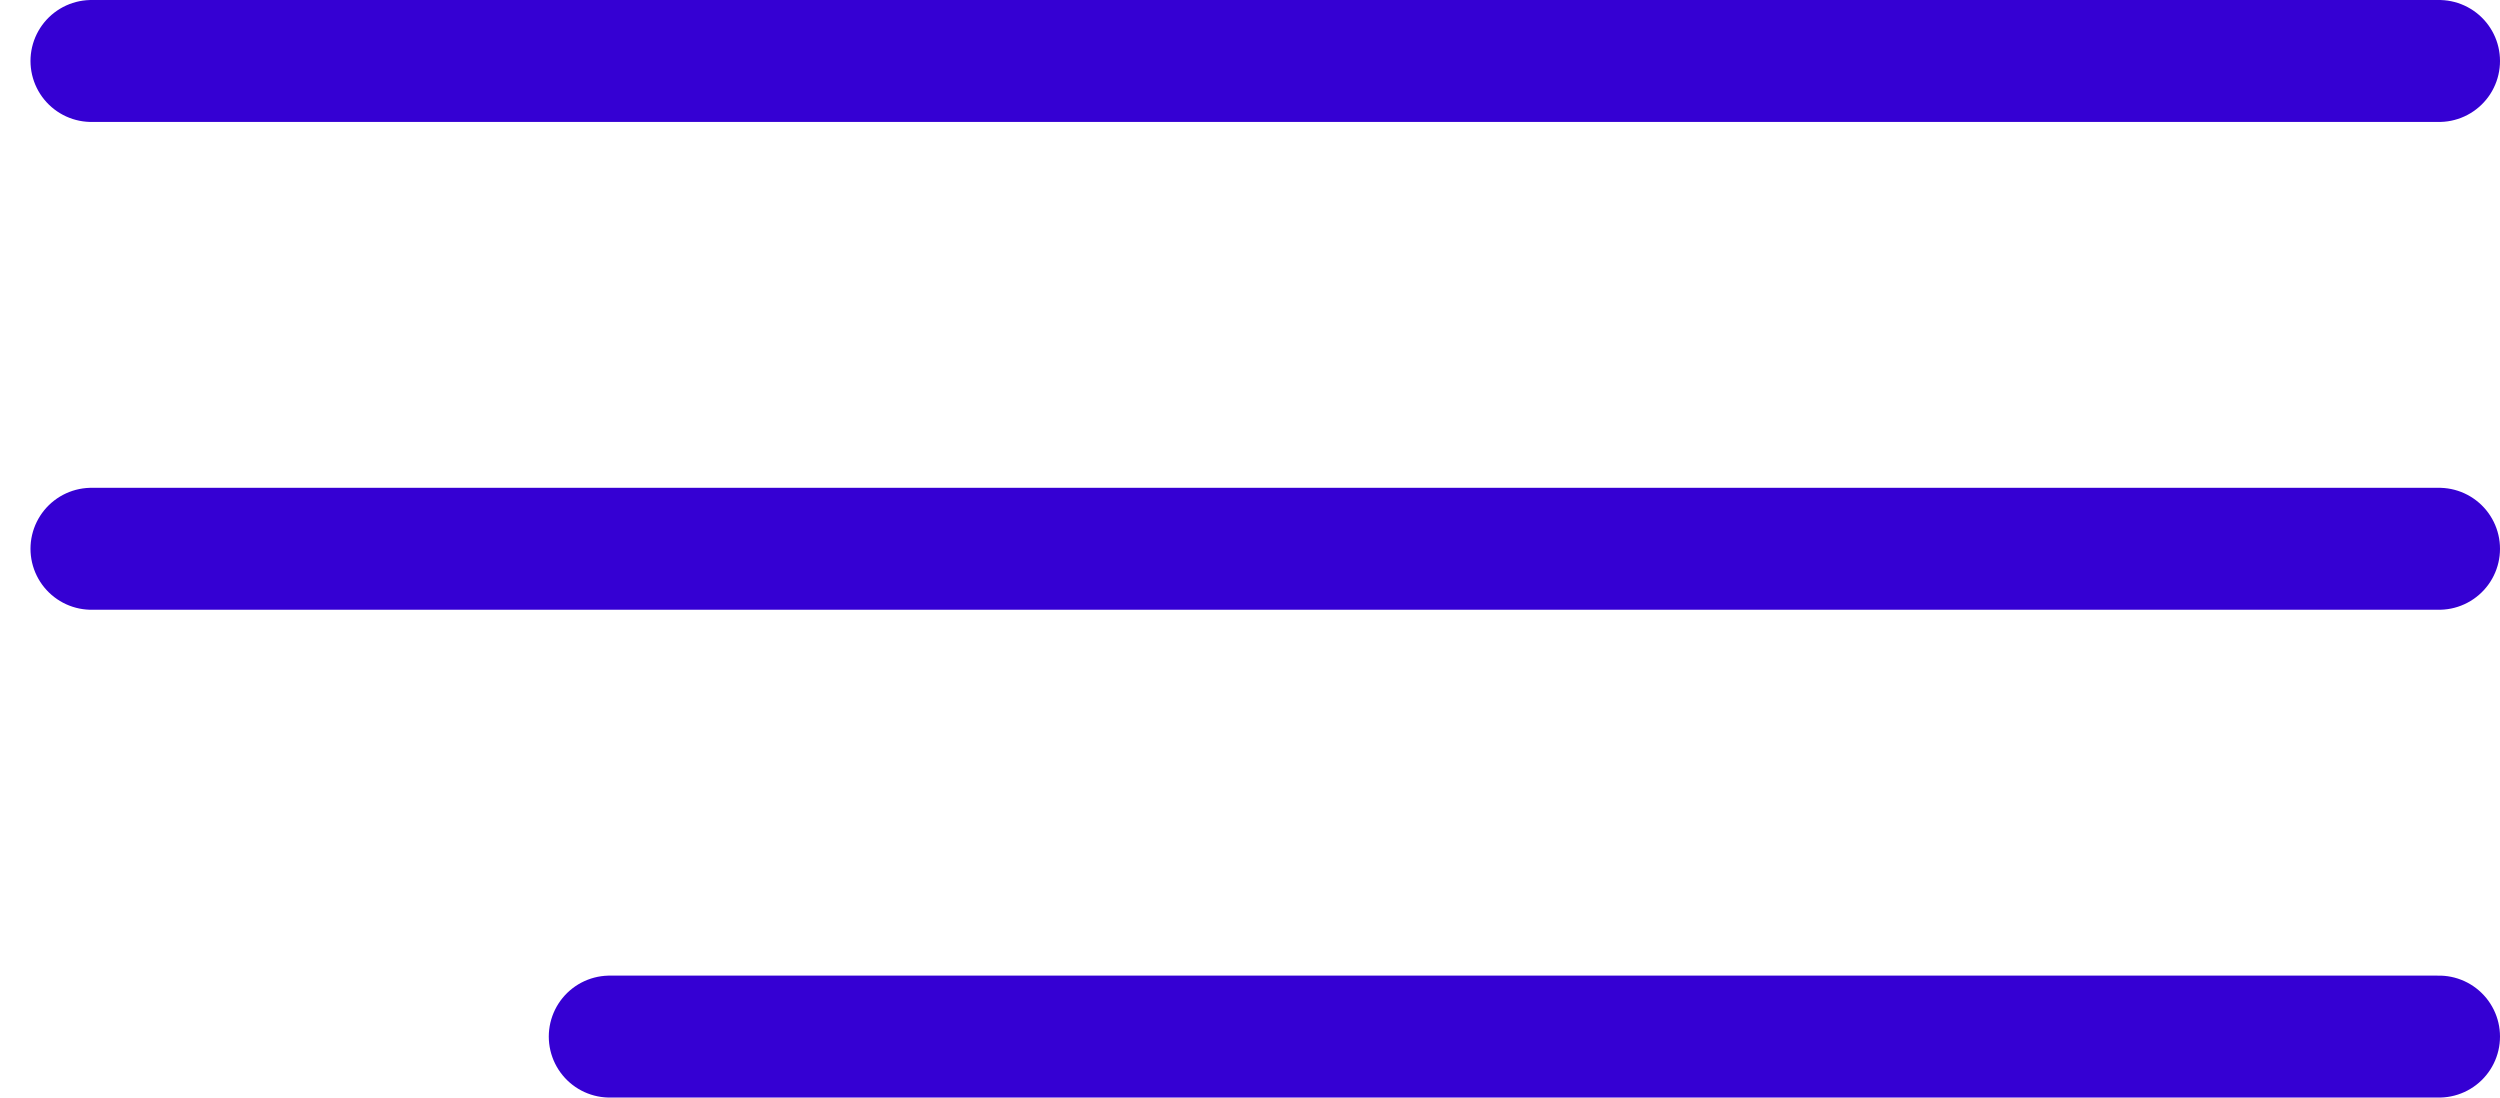 <svg width="41" height="18" viewBox="0 0 41 18" fill="none" xmlns="http://www.w3.org/2000/svg">
<path d="M1.5 1H40" stroke="#3500D3" stroke-width="2" stroke-linecap="round"/>
<path d="M1.5 9H40" stroke="#3500D3" stroke-width="2" stroke-linecap="round"/>
<path d="M10 17H40" stroke="#3500D3" stroke-width="2" stroke-linecap="round"/>
</svg>
